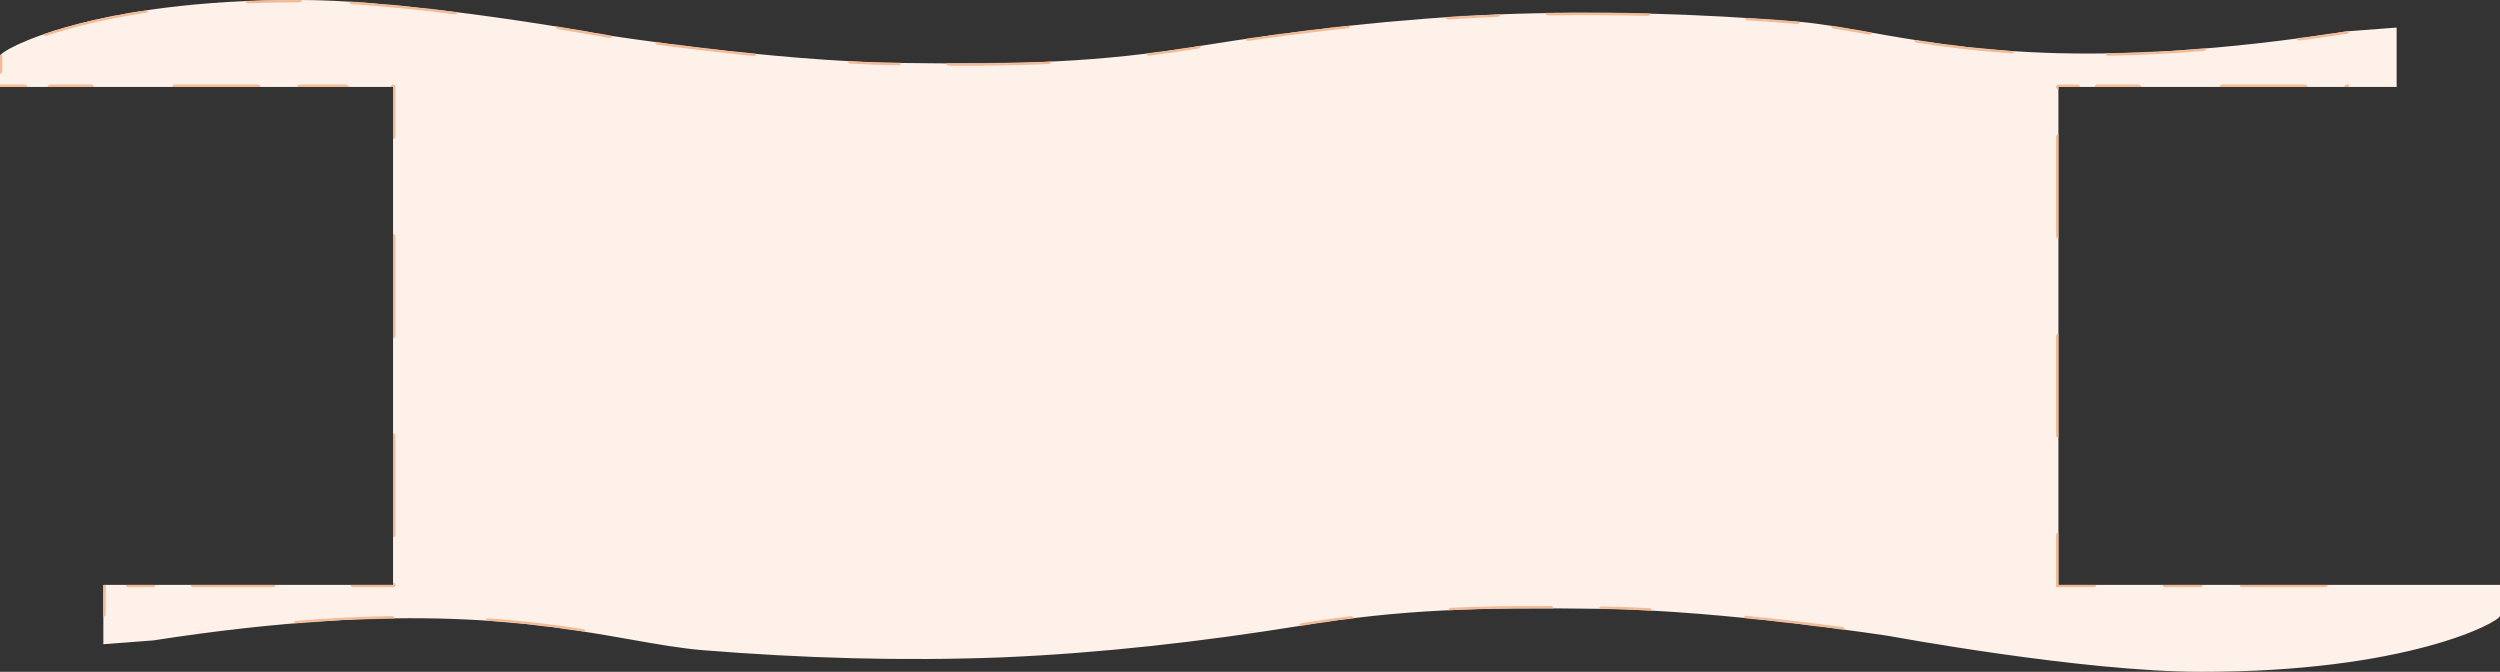 <svg width="3193" height="858" viewBox="0 0 3193 858" fill="none" xmlns="http://www.w3.org/2000/svg">
<rect x="0" y="0" width="3193" height="858" fill="#333333" stroke="none"/>
<mask id="path-1-inside-1_1_1047" fill="white">
<path fill-rule="evenodd" clip-rule="evenodd" d="M382.625 0.003C118.773 -0.538 0 63.623 0 71.474V111H63.771H382.625H502V747H195.771H132V822.803L195.771 817.93C523.861 767.093 688.356 796.128 805.184 816.75C838.917 822.704 868.675 827.957 897.25 830.383C1024.79 840.67 1152.33 844.46 1279.88 839.587C1407.42 834.173 1534.96 819.554 1662.5 798.979C1790.04 778.404 1886.5 775.426 2045.12 777.592C2203.75 779.758 2414.2 812.515 2414.2 812.515C2414.2 812.515 2659.72 857.997 2810.38 857.997C3074.23 858.538 3193 794.377 3193 786.526V747H3129.23H2810.38H2629V111H2678.38H2997.23H3061V35.197L2997.23 40.071C2669.14 90.907 2504.64 61.872 2387.82 41.25C2354.08 35.296 2324.32 30.043 2295.75 27.617C2168.21 17.33 2040.67 13.54 1913.12 18.413C1785.58 23.827 1658.04 38.446 1530.5 59.021C1402.96 79.596 1306.5 82.574 1147.88 80.408C989.245 78.243 778.801 45.485 778.801 45.485C778.801 45.485 533.284 0.003 382.625 0.003Z"/>
</mask>
<path fill-rule="evenodd" clip-rule="evenodd" d="M382.625 0.003C118.773 -0.538 0 63.623 0 71.474V111H63.771H382.625H502V747H195.771H132V822.803L195.771 817.93C523.861 767.093 688.356 796.128 805.184 816.75C838.917 822.704 868.675 827.957 897.25 830.383C1024.79 840.67 1152.33 844.46 1279.88 839.587C1407.42 834.173 1534.96 819.554 1662.5 798.979C1790.04 778.404 1886.5 775.426 2045.12 777.592C2203.75 779.758 2414.2 812.515 2414.2 812.515C2414.2 812.515 2659.72 857.997 2810.38 857.997C3074.23 858.538 3193 794.377 3193 786.526V747H3129.23H2810.38H2629V111H2678.38H2997.23H3061V35.197L2997.23 40.071C2669.14 90.907 2504.64 61.872 2387.82 41.25C2354.08 35.296 2324.32 30.043 2295.75 27.617C2168.21 17.33 2040.67 13.54 1913.12 18.413C1785.58 23.827 1658.04 38.446 1530.5 59.021C1402.96 79.596 1306.5 82.574 1147.88 80.408C989.245 78.243 778.801 45.485 778.801 45.485C778.801 45.485 533.284 0.003 382.625 0.003Z" fill="#FDF1E9"/>
<path d="M1.5 71.474C1.5 70.646 0.828 69.974 0 69.974C-0.828 69.974 -1.5 70.646 -1.5 71.474H1.5ZM382.622 1.503C383.45 1.505 384.123 0.835 384.125 0.006C384.127 -0.822 383.457 -1.495 382.628 -1.497L382.622 1.503ZM0 109.5C-0.828 109.5 -1.5 110.172 -1.5 111C-1.5 111.828 -0.828 112.5 0 112.5V109.5ZM63.771 109.5C62.942 109.5 62.271 110.172 62.271 111C62.271 111.828 62.942 112.5 63.771 112.5V109.5ZM382.625 109.5C381.797 109.5 381.125 110.172 381.125 111C381.125 111.828 381.797 112.5 382.625 112.5V109.5ZM503.5 111C503.5 110.172 502.828 109.5 502 109.5C501.172 109.5 500.5 110.172 500.5 111H503.5ZM502 748.5C502.828 748.5 503.5 747.828 503.5 747C503.5 746.172 502.828 745.5 502 745.5V748.5ZM195.771 748.5C196.599 748.5 197.271 747.828 197.271 747C197.271 746.172 196.599 745.5 195.771 745.5V748.5ZM133.5 747C133.5 746.172 132.828 745.5 132 745.5C131.172 745.5 130.5 746.172 130.5 747H133.5ZM131.886 821.307C131.06 821.37 130.441 822.091 130.504 822.917C130.567 823.743 131.288 824.361 132.114 824.298L131.886 821.307ZM195.541 816.447C194.722 816.574 194.162 817.341 194.288 818.159C194.415 818.978 195.182 819.539 196 819.412L195.541 816.447ZM805.445 815.273C804.629 815.129 803.851 815.673 803.707 816.489C803.563 817.305 804.108 818.083 804.924 818.227L805.445 815.273ZM897.371 828.888C896.545 828.821 895.821 829.436 895.755 830.262C895.688 831.088 896.304 831.811 897.129 831.878L897.371 828.888ZM1279.81 838.089C1278.98 838.124 1278.34 838.823 1278.38 839.651C1278.41 840.479 1279.11 841.121 1279.94 841.086L1279.81 838.089ZM1662.26 797.498C1661.44 797.63 1660.89 798.4 1661.02 799.218C1661.15 800.036 1661.92 800.592 1662.74 800.46L1662.26 797.498ZM2045.15 776.092C2044.32 776.081 2043.64 776.743 2043.63 777.571C2043.61 778.4 2044.28 779.08 2045.1 779.092L2045.15 776.092ZM2414.47 811.04C2413.66 810.889 2412.87 811.427 2412.72 812.242C2412.57 813.056 2413.11 813.839 2413.93 813.99L2414.47 811.04ZM2810.38 856.497C2809.55 856.495 2808.88 857.165 2808.88 857.994C2808.87 858.822 2809.54 859.495 2810.37 859.497L2810.38 856.497ZM3191.5 786.526C3191.5 787.354 3192.17 788.026 3193 788.026C3193.83 788.026 3194.5 787.354 3194.5 786.526H3191.5ZM3193 748.5C3193.83 748.5 3194.5 747.828 3194.5 747C3194.5 746.172 3193.83 745.5 3193 745.5V748.5ZM3129.23 748.5C3130.06 748.5 3130.73 747.828 3130.73 747C3130.73 746.172 3130.06 745.5 3129.23 745.5V748.5ZM2810.38 748.5C2811.2 748.5 2811.88 747.828 2811.88 747C2811.88 746.172 2811.2 745.5 2810.38 745.5V748.5ZM2629 747H2627.5V748.5H2629V747ZM2629 109.5C2628.17 109.5 2627.5 110.172 2627.5 111C2627.5 111.828 2628.17 112.5 2629 112.5V109.5ZM2678.38 109.5C2677.55 109.5 2676.88 110.172 2676.88 111C2676.88 111.828 2677.55 112.5 2678.38 112.5V109.5ZM2997.23 109.5C2996.4 109.5 2995.73 110.172 2995.73 111C2995.73 111.828 2996.4 112.5 2997.23 112.5V109.5ZM3059.5 111C3059.5 111.828 3060.17 112.5 3061 112.5C3061.83 112.5 3062.5 111.828 3062.5 111H3059.5ZM3061.11 36.693C3061.94 36.63 3062.56 35.909 3062.5 35.083C3062.43 34.257 3061.71 33.639 3060.89 33.702L3061.11 36.693ZM2997.46 41.553C2998.28 41.426 2998.84 40.659 2998.71 39.841C2998.58 39.022 2997.82 38.461 2997 38.588L2997.46 41.553ZM2387.55 42.727C2388.37 42.871 2389.15 42.327 2389.29 41.511C2389.44 40.695 2388.89 39.917 2388.08 39.773L2387.55 42.727ZM2295.63 29.112C2296.46 29.179 2297.18 28.564 2297.25 27.738C2297.31 26.912 2296.7 26.189 2295.87 26.122L2295.63 29.112ZM1913.19 19.911C1914.02 19.876 1914.66 19.177 1914.62 18.349C1914.59 17.521 1913.89 16.879 1913.06 16.914L1913.19 19.911ZM1530.74 60.502C1531.56 60.37 1532.11 59.6 1531.98 58.782C1531.85 57.964 1531.08 57.408 1530.26 57.54L1530.74 60.502ZM1147.85 81.908C1148.68 81.919 1149.36 81.257 1149.37 80.429C1149.39 79.6 1148.72 78.92 1147.9 78.908L1147.85 81.908ZM778.528 46.96C779.343 47.111 780.125 46.573 780.276 45.758C780.427 44.944 779.889 44.161 779.075 44.01L778.528 46.96ZM-1.5 91.237C-1.5 92.066 -0.828 92.737 0 92.737C0.828 92.737 1.5 92.066 1.5 91.237H-1.5ZM31.885 112.5C32.714 112.5 33.385 111.828 33.385 111C33.385 110.172 32.714 109.5 31.885 109.5V112.5ZM116.913 112.5C117.742 112.5 118.413 111.828 118.413 111C118.413 110.172 117.742 109.5 116.913 109.5V112.5ZM223.198 109.5C222.369 109.5 221.698 110.172 221.698 111C221.698 111.828 222.369 112.5 223.198 112.5V109.5ZM329.483 112.5C330.311 112.5 330.983 111.828 330.983 111C330.983 110.172 330.311 109.5 329.483 109.5V112.5ZM442.312 112.5C443.141 112.5 443.812 111.828 443.812 111C443.812 110.172 443.141 109.5 442.312 109.5V112.5ZM500.5 174.6C500.5 175.428 501.172 176.1 502 176.1C502.828 176.1 503.5 175.428 503.5 174.6H500.5ZM503.5 301.8C503.5 300.972 502.828 300.3 502 300.3C501.172 300.3 500.5 300.972 500.5 301.8H503.5ZM500.5 429C500.5 429.828 501.172 430.5 502 430.5C502.828 430.5 503.5 429.828 503.5 429H500.5ZM503.5 556.2C503.5 555.372 502.828 554.7 502 554.7C501.172 554.7 500.5 555.372 500.5 556.2H503.5ZM500.5 683.4C500.5 684.228 501.172 684.9 502 684.9C502.828 684.9 503.5 684.228 503.5 683.4H500.5ZM450.962 745.5C450.133 745.5 449.462 746.172 449.462 747C449.462 747.828 450.133 748.5 450.962 748.5V745.5ZM348.885 748.5C349.714 748.5 350.385 747.828 350.385 747C350.385 746.172 349.714 745.5 348.885 745.5V748.5ZM246.809 745.5C245.981 745.5 245.309 746.172 245.309 747C245.309 747.828 245.981 748.5 246.809 748.5V745.5ZM163.885 745.5C163.057 745.5 162.385 746.172 162.385 747C162.385 747.828 163.057 748.5 163.885 748.5V745.5ZM130.5 784.901C130.5 785.73 131.172 786.401 132 786.401C132.828 786.401 133.5 785.73 133.5 784.901H130.5ZM164 821.862C164.826 821.799 165.444 821.078 165.381 820.252C165.318 819.426 164.597 818.807 163.771 818.87L164 821.862ZM256.625 810.662C257.446 810.552 258.023 809.798 257.914 808.977C257.804 808.155 257.05 807.578 256.229 807.688L256.625 810.662ZM378.201 794.446C377.375 794.514 376.761 795.238 376.828 796.063C376.896 796.889 377.62 797.504 378.446 797.436L378.201 794.446ZM500.629 791.3C501.457 791.286 502.118 790.604 502.105 789.776C502.091 788.948 501.409 788.287 500.581 788.3L500.629 791.3ZM623.22 791.287C622.394 791.231 621.678 791.856 621.622 792.683C621.567 793.509 622.191 794.225 623.018 794.28L623.22 791.287ZM744.565 808.022C745.383 808.149 746.15 807.589 746.278 806.77C746.405 805.952 745.845 805.185 745.027 805.057L744.565 808.022ZM850.843 826.047C851.661 826.176 852.429 825.617 852.557 824.798C852.686 823.98 852.127 823.212 851.308 823.084L850.843 826.047ZM960.817 836.465C961.643 836.517 962.356 835.89 962.408 835.063C962.461 834.236 961.833 833.523 961.006 833.471L960.817 836.465ZM1088.47 839.167C1087.64 839.146 1086.95 839.8 1086.93 840.629C1086.91 841.457 1087.56 842.145 1088.39 842.166L1088.47 839.167ZM1216.1 842.812C1216.93 842.799 1217.59 842.117 1217.57 841.289C1217.56 840.46 1216.88 839.799 1216.05 839.813L1216.1 842.812ZM1344.04 837.605C1344.87 837.551 1345.5 836.836 1345.44 836.01C1345.39 835.183 1344.67 834.557 1343.85 834.612L1344.04 837.605ZM1471.62 823.413C1470.79 823.502 1470.2 824.242 1470.29 825.066C1470.38 825.89 1471.12 826.485 1471.94 826.396L1471.62 823.413ZM1599.29 810.189C1600.11 810.07 1600.68 809.309 1600.56 808.489C1600.44 807.669 1599.68 807.101 1598.86 807.22L1599.29 810.189ZM1726.01 791.374C1726.83 791.272 1727.42 790.522 1727.31 789.7C1727.21 788.878 1726.46 788.295 1725.64 788.397L1726.01 791.374ZM1853.2 777.728C1852.37 777.765 1851.73 778.466 1851.76 779.294C1851.8 780.122 1852.5 780.762 1853.33 780.725L1853.2 777.728ZM1981.12 778.516C1981.95 778.519 1982.62 777.849 1982.63 777.021C1982.63 776.193 1981.96 775.519 1981.13 775.516L1981.12 778.516ZM2106.83 781.232C2107.66 781.276 2108.36 780.641 2108.41 779.814C2108.45 778.986 2107.82 778.28 2106.99 778.236L2106.83 781.232ZM2230.33 787.957C2229.51 787.874 2228.77 788.476 2228.69 789.3C2228.61 790.124 2229.21 790.859 2230.03 790.942L2230.33 787.957ZM2352.86 805.335C2353.68 805.444 2354.43 804.867 2354.54 804.045C2354.65 803.224 2354.07 802.47 2353.25 802.361L2352.86 805.335ZM2479.45 825.185C2480.27 825.317 2481.04 824.761 2481.17 823.943C2481.31 823.126 2480.75 822.356 2479.93 822.223L2479.45 825.185ZM2611.64 841.206C2610.82 841.103 2610.07 841.686 2609.97 842.508C2609.86 843.331 2610.45 844.08 2611.27 844.183L2611.64 841.206ZM2743.83 857.163C2744.66 857.215 2745.37 856.587 2745.42 855.76C2745.48 854.934 2744.85 854.221 2744.02 854.169L2743.83 857.163ZM2876.17 858.241C2877 858.207 2877.64 857.508 2877.61 856.681C2877.57 855.853 2876.87 855.21 2876.05 855.244L2876.17 858.241ZM3006.66 843.177C3005.84 843.301 3005.27 844.064 3005.4 844.884C3005.52 845.703 3006.28 846.267 3007.1 846.144L3006.66 843.177ZM3135.16 816.526C3135.94 816.26 3136.36 815.409 3136.1 814.624C3135.83 813.84 3134.98 813.419 3134.19 813.685L3135.16 816.526ZM3194.5 766.763C3194.5 765.934 3193.83 765.263 3193 765.263C3192.17 765.263 3191.5 765.934 3191.5 766.763H3194.5ZM3161.11 745.5C3160.29 745.5 3159.61 746.172 3159.61 747C3159.61 747.828 3160.29 748.5 3161.11 748.5V745.5ZM3076.09 745.5C3075.26 745.5 3074.59 746.172 3074.59 747C3074.59 747.828 3075.26 748.5 3076.09 748.5V745.5ZM2969.8 748.5C2970.63 748.5 2971.3 747.828 2971.3 747C2971.3 746.172 2970.63 745.5 2969.8 745.5V748.5ZM2863.52 745.5C2862.69 745.5 2862.02 746.172 2862.02 747C2862.02 747.828 2862.69 748.5 2863.52 748.5V745.5ZM2765.03 745.5C2764.2 745.5 2763.53 746.172 2763.53 747C2763.53 747.828 2764.2 748.5 2765.03 748.5V745.5ZM2674.34 748.5C2675.17 748.5 2675.84 747.828 2675.84 747C2675.84 746.172 2675.17 745.5 2674.34 745.5V748.5ZM2630.5 683.4C2630.5 682.572 2629.83 681.9 2629 681.9C2628.17 681.9 2627.5 682.572 2627.5 683.4H2630.5ZM2627.5 556.2C2627.5 557.028 2628.17 557.7 2629 557.7C2629.83 557.7 2630.5 557.028 2630.5 556.2H2627.5ZM2630.5 429C2630.5 428.172 2629.83 427.5 2629 427.5C2628.17 427.5 2627.5 428.172 2627.5 429H2630.5ZM2627.5 301.8C2627.5 302.628 2628.17 303.3 2629 303.3C2629.83 303.3 2630.5 302.628 2630.5 301.8H2627.5ZM2630.5 174.6C2630.5 173.772 2629.83 173.1 2629 173.1C2628.17 173.1 2627.5 173.772 2627.5 174.6H2630.5ZM2653.69 112.5C2654.52 112.5 2655.19 111.828 2655.19 111C2655.19 110.172 2654.52 109.5 2653.69 109.5V112.5ZM2731.52 112.5C2732.35 112.5 2733.02 111.828 2733.02 111C2733.02 110.172 2732.35 109.5 2731.52 109.5V112.5ZM2837.8 109.5C2836.97 109.5 2836.3 110.172 2836.3 111C2836.3 111.828 2836.97 112.5 2837.8 112.5V109.5ZM2944.09 112.5C2944.92 112.5 2945.59 111.828 2945.59 111C2945.59 110.172 2944.92 109.5 2944.09 109.5V112.5ZM3029.11 112.5C3029.94 112.5 3030.61 111.828 3030.61 111C3030.61 110.172 3029.94 109.5 3029.11 109.5V112.5ZM3062.5 73.099C3062.5 72.27 3061.83 71.599 3061 71.599C3060.17 71.599 3059.5 72.27 3059.5 73.099H3062.5ZM3029 36.138C3028.17 36.201 3027.56 36.922 3027.62 37.748C3027.68 38.574 3028.4 39.193 3029.23 39.13L3029 36.138ZM2936.37 47.338C2935.55 47.448 2934.98 48.202 2935.09 49.023C2935.2 49.845 2935.95 50.422 2936.77 50.312L2936.37 47.338ZM2814.8 63.554C2815.62 63.486 2816.24 62.762 2816.17 61.937C2816.1 61.111 2815.38 60.496 2814.55 60.564L2814.8 63.554ZM2692.37 66.7C2691.54 66.714 2690.88 67.396 2690.9 68.224C2690.91 69.052 2691.59 69.713 2692.42 69.7L2692.37 66.7ZM2569.78 66.713C2570.61 66.769 2571.32 66.144 2571.38 65.317C2571.43 64.491 2570.81 63.775 2569.98 63.72L2569.78 66.713ZM2448.44 49.978C2447.62 49.851 2446.85 50.411 2446.72 51.23C2446.59 52.048 2447.15 52.815 2447.97 52.943L2448.44 49.978ZM2342.16 31.953C2341.34 31.824 2340.57 32.383 2340.44 33.202C2340.31 34.02 2340.87 34.788 2341.69 34.916L2342.16 31.953ZM2232.18 21.535C2231.36 21.483 2230.64 22.11 2230.59 22.937C2230.54 23.764 2231.17 24.477 2231.99 24.529L2232.18 21.535ZM2104.53 18.833C2105.36 18.854 2106.05 18.2 2106.07 17.371C2106.09 16.543 2105.44 15.855 2104.61 15.834L2104.53 18.833ZM1976.9 15.188C1976.07 15.201 1975.41 15.883 1975.43 16.712C1975.44 17.54 1976.12 18.201 1976.95 18.187L1976.9 15.188ZM1848.96 20.395C1848.13 20.449 1847.5 21.163 1847.56 21.99C1847.61 22.817 1848.33 23.443 1849.15 23.388L1848.96 20.395ZM1721.38 34.587C1722.21 34.498 1722.8 33.758 1722.71 32.934C1722.62 32.11 1721.88 31.515 1721.06 31.604L1721.38 34.587ZM1593.71 47.811C1592.89 47.93 1592.32 48.691 1592.44 49.511C1592.56 50.331 1593.32 50.899 1594.14 50.78L1593.71 47.811ZM1466.99 66.626C1466.17 66.728 1465.58 67.478 1465.69 68.3C1465.79 69.122 1466.54 69.705 1467.36 69.603L1466.99 66.626ZM1339.8 80.272C1340.63 80.235 1341.27 79.534 1341.24 78.706C1341.2 77.879 1340.5 77.238 1339.67 77.275L1339.8 80.272ZM1211.88 79.484C1211.05 79.481 1210.38 80.151 1210.37 80.979C1210.37 81.807 1211.04 82.481 1211.87 82.484L1211.88 79.484ZM1086.17 76.768C1085.34 76.724 1084.64 77.359 1084.59 78.186C1084.55 79.014 1085.18 79.72 1086.01 79.763L1086.17 76.768ZM962.666 70.043C963.49 70.126 964.225 69.525 964.308 68.7C964.391 67.876 963.79 67.141 962.965 67.058L962.666 70.043ZM840.144 52.665C839.322 52.556 838.568 53.133 838.459 53.955C838.35 54.776 838.927 55.53 839.748 55.639L840.144 52.665ZM713.547 32.815C712.729 32.683 711.959 33.239 711.827 34.056C711.695 34.874 712.251 35.644 713.069 35.776L713.547 32.815ZM581.36 16.794C582.182 16.897 582.932 16.314 583.035 15.492C583.138 14.669 582.555 13.92 581.733 13.817L581.36 16.794ZM449.167 0.837C448.341 0.785 447.628 1.413 447.576 2.24C447.523 3.066 448.151 3.779 448.978 3.831L449.167 0.837ZM316.83 -0.241C316.003 -0.207 315.359 0.491 315.393 1.319C315.427 2.147 316.126 2.79 316.954 2.756L316.83 -0.241ZM186.344 14.823C187.164 14.7 187.728 13.935 187.605 13.116C187.482 12.297 186.718 11.733 185.898 11.856L186.344 14.823ZM57.843 41.474C57.059 41.739 56.638 42.591 56.904 43.376C57.17 44.16 58.022 44.581 58.806 44.315L57.843 41.474ZM-1.5 71.474V91.237H1.5V71.474H-1.5ZM0 112.5H31.885V109.5H0V112.5ZM63.771 112.5H116.913V109.5H63.771V112.5ZM223.198 112.5H329.483V109.5H223.198V112.5ZM382.625 112.5H442.312V109.5H382.625V112.5ZM500.5 111V174.6H503.5V111H500.5ZM500.5 301.8V429H503.5V301.8H500.5ZM500.5 556.2V683.4H503.5V556.2H500.5ZM502 745.5H450.962V748.5H502V745.5ZM348.885 745.5H246.809V748.5H348.885V745.5ZM195.771 745.5H163.885V748.5H195.771V745.5ZM130.5 747V784.901H133.5V747H130.5ZM132.114 824.298L164 821.862L163.771 818.87L131.886 821.307L132.114 824.298ZM196 819.412C216.861 816.18 237.059 813.27 256.625 810.662L256.229 807.688C236.641 810.3 216.422 813.212 195.541 816.447L196 819.412ZM378.446 797.436C422.912 793.799 463.458 791.892 500.629 791.3L500.581 788.3C463.342 788.893 422.73 790.804 378.201 794.446L378.446 797.436ZM623.018 794.28C669.439 797.416 709.262 802.522 744.565 808.022L745.027 805.057C709.66 799.547 669.747 794.43 623.22 791.287L623.018 794.28ZM804.924 818.227C821.022 821.069 836.232 823.753 850.843 826.047L851.308 823.084C836.731 820.795 821.549 818.115 805.445 815.273L804.924 818.227ZM897.129 831.878C918.358 833.59 939.587 835.123 960.817 836.465L961.006 833.471C939.794 832.13 918.583 830.599 897.371 828.888L897.129 831.878ZM1088.39 842.166C1130.96 843.252 1173.53 843.495 1216.1 842.812L1216.05 839.813C1173.52 840.494 1131 840.252 1088.47 839.167L1088.39 842.166ZM1279.94 841.086C1301.31 840.179 1322.68 839.014 1344.04 837.605L1343.85 834.612C1322.5 836.019 1301.16 837.183 1279.81 838.089L1279.94 841.086ZM1471.94 826.396C1514.39 821.792 1556.84 816.35 1599.29 810.189L1598.86 807.22C1556.44 813.377 1514.03 818.814 1471.62 823.413L1471.94 826.396ZM1662.74 800.46C1684.59 796.935 1705.52 793.928 1726.01 791.374L1725.64 788.397C1705.11 790.955 1684.14 793.968 1662.26 797.498L1662.74 800.46ZM1853.33 780.725C1892.85 778.958 1934.36 778.367 1981.12 778.516L1981.13 775.516C1934.34 775.367 1892.78 775.958 1853.2 777.728L1853.33 780.725ZM2045.1 779.092C2065.03 779.364 2085.78 780.119 2106.83 781.232L2106.99 778.236C2085.91 777.122 2065.12 776.365 2045.15 776.092L2045.1 779.092ZM2230.03 790.942C2277.07 795.667 2320.2 800.993 2352.86 805.335L2353.25 802.361C2320.57 798.016 2277.41 792.686 2230.33 787.957L2230.03 790.942ZM2414.2 812.515C2413.93 813.99 2413.93 813.99 2413.93 813.99C2413.93 813.99 2413.93 813.99 2413.93 813.99C2413.93 813.99 2413.93 813.991 2413.93 813.991C2413.93 813.991 2413.94 813.992 2413.94 813.994C2413.96 813.996 2413.98 813.999 2414 814.004C2414.05 814.013 2414.13 814.027 2414.23 814.045C2414.42 814.082 2414.72 814.136 2415.11 814.207C2415.89 814.35 2417.05 814.561 2418.57 814.835C2421.6 815.381 2426.05 816.177 2431.75 817.174C2443.15 819.168 2459.53 821.967 2479.45 825.185L2479.93 822.223C2460.02 819.007 2443.66 816.211 2432.27 814.219C2426.57 813.223 2422.12 812.428 2419.1 811.882C2417.58 811.609 2416.43 811.399 2415.65 811.256C2415.26 811.185 2414.97 811.131 2414.77 811.095C2414.67 811.077 2414.6 811.063 2414.55 811.054C2414.52 811.049 2414.5 811.046 2414.49 811.044C2414.48 811.042 2414.48 811.042 2414.48 811.041C2414.47 811.041 2414.47 811.041 2414.47 811.04C2414.47 811.04 2414.47 811.04 2414.47 811.04C2414.47 811.04 2414.47 811.04 2414.2 812.515ZM2611.27 844.183C2654.87 849.635 2700.88 854.448 2743.83 857.163L2744.02 854.169C2701.15 851.459 2655.21 846.653 2611.64 841.206L2611.27 844.183ZM2810.37 859.497C2833.4 859.544 2855.33 859.099 2876.17 858.241L2876.05 855.244C2855.25 856.099 2833.37 856.544 2810.38 856.497L2810.37 859.497ZM3007.1 846.144C3062.38 837.836 3104.81 826.81 3135.16 816.526L3134.19 813.685C3104.03 823.906 3061.77 834.893 3006.66 843.177L3007.1 846.144ZM3194.5 786.526V766.763H3191.5V786.526H3194.5ZM3193 745.5H3161.11V748.5H3193V745.5ZM3129.23 745.5H3076.09V748.5H3129.23V745.5ZM2969.8 745.5H2863.52V748.5H2969.8V745.5ZM2810.38 745.5H2765.03V748.5H2810.38V745.5ZM2674.34 745.5H2629V748.5H2674.34V745.5ZM2630.5 747V683.4H2627.5V747H2630.5ZM2630.5 556.2V429H2627.5V556.2H2630.5ZM2630.5 301.8V174.6H2627.5V301.8H2630.5ZM2629 112.5H2653.69V109.5H2629V112.5ZM2678.38 112.5H2731.52V109.5H2678.38V112.5ZM2837.8 112.5H2944.09V109.5H2837.8V112.5ZM2997.23 112.5H3029.11V109.5H2997.23V112.5ZM3062.5 111V73.099H3059.5V111H3062.5ZM3060.89 33.702L3029 36.138L3029.23 39.13L3061.11 36.693L3060.89 33.702ZM2997 38.588C2976.14 41.82 2955.94 44.73 2936.37 47.338L2936.77 50.312C2956.36 47.7 2976.58 44.788 2997.46 41.553L2997 38.588ZM2814.55 60.564C2770.09 64.201 2729.54 66.108 2692.37 66.7L2692.42 69.7C2729.66 69.107 2770.27 67.196 2814.8 63.554L2814.55 60.564ZM2569.98 63.72C2523.56 60.584 2483.74 55.478 2448.44 49.978L2447.97 52.943C2483.34 58.453 2523.25 63.57 2569.78 66.713L2569.98 63.72ZM2388.08 39.773C2371.98 36.931 2356.77 34.247 2342.16 31.953L2341.69 34.916C2356.27 37.205 2371.45 39.885 2387.55 42.727L2388.08 39.773ZM2295.87 26.122C2274.64 24.41 2253.41 22.877 2232.18 21.535L2231.99 24.529C2253.21 25.87 2274.42 27.401 2295.63 29.112L2295.87 26.122ZM2104.61 15.834C2062.04 14.748 2019.47 14.505 1976.9 15.188L1976.95 18.187C2019.48 17.506 2062 17.748 2104.53 18.833L2104.61 15.834ZM1913.06 16.914C1891.69 17.821 1870.32 18.986 1848.96 20.395L1849.15 23.388C1870.5 21.982 1891.84 20.817 1913.19 19.911L1913.06 16.914ZM1721.06 31.604C1678.61 36.208 1636.16 41.65 1593.71 47.811L1594.14 50.78C1636.56 44.623 1678.97 39.186 1721.38 34.587L1721.06 31.604ZM1530.26 57.54C1508.41 61.065 1487.48 64.072 1466.99 66.626L1467.36 69.603C1487.89 67.045 1508.86 64.032 1530.74 60.502L1530.26 57.54ZM1339.67 77.275C1300.15 79.042 1258.64 79.633 1211.88 79.484L1211.87 82.484C1258.66 82.633 1300.22 82.042 1339.8 80.272L1339.67 77.275ZM1147.9 78.908C1127.97 78.636 1107.22 77.881 1086.17 76.768L1086.01 79.763C1107.09 80.878 1127.88 81.635 1147.85 81.908L1147.9 78.908ZM962.965 67.058C915.926 62.333 872.798 57.007 840.144 52.665L839.748 55.639C872.426 59.984 915.587 65.314 962.666 70.043L962.965 67.058ZM778.801 45.485C779.075 44.01 779.074 44.01 779.074 44.01C779.074 44.01 779.074 44.01 779.073 44.01C779.072 44.01 779.071 44.009 779.07 44.009C779.066 44.008 779.062 44.008 779.055 44.007C779.043 44.004 779.024 44.001 778.999 43.996C778.949 43.987 778.874 43.973 778.775 43.955C778.577 43.918 778.281 43.864 777.891 43.792C777.11 43.65 775.95 43.439 774.435 43.165C771.404 42.619 766.949 41.823 761.248 40.826C749.848 38.832 733.468 36.033 713.547 32.815L713.069 35.776C732.975 38.993 749.342 41.789 760.731 43.781C766.426 44.777 770.876 45.572 773.902 46.118C775.415 46.391 776.572 46.601 777.351 46.744C777.74 46.815 778.035 46.869 778.232 46.905C778.33 46.923 778.405 46.937 778.454 46.946C778.479 46.951 778.497 46.954 778.51 46.956C778.516 46.958 778.521 46.958 778.524 46.959C778.525 46.959 778.526 46.959 778.527 46.96C778.527 46.96 778.528 46.96 778.528 46.96C778.528 46.96 778.528 46.96 778.801 45.485ZM581.733 13.817C538.128 8.365 492.121 3.552 449.167 0.837L448.978 3.831C491.851 6.541 537.793 11.347 581.36 16.794L581.733 13.817ZM382.628 -1.497C359.598 -1.544 337.672 -1.099 316.83 -0.241L316.954 2.756C337.751 1.901 359.635 1.456 382.622 1.503L382.628 -1.497ZM185.898 11.856C130.623 20.164 88.188 31.19 57.843 41.474L58.806 44.315C88.968 34.093 131.229 23.107 186.344 14.823L185.898 11.856ZM3 71.474C3 69.817 1.657 68.474 0 68.474C-1.657 68.474 -3 69.817 -3 71.474H3ZM382.619 3.003C384.276 3.007 385.622 1.666 385.625 0.01C385.628 -1.647 384.288 -2.993 382.631 -2.997L382.619 3.003ZM0 108C-1.657 108 -3 109.343 -3 111C-3 112.657 -1.657 114 0 114V108ZM63.771 108C62.114 108 60.771 109.343 60.771 111C60.771 112.657 62.114 114 63.771 114V108ZM382.625 108C380.968 108 379.625 109.343 379.625 111C379.625 112.657 380.968 114 382.625 114V108ZM505 111C505 109.343 503.657 108 502 108C500.343 108 499 109.343 499 111H505ZM502 750C503.657 750 505 748.657 505 747C505 745.343 503.657 744 502 744V750ZM195.771 750C197.428 750 198.771 748.657 198.771 747C198.771 745.343 197.428 744 195.771 744V750ZM135 747C135 745.343 133.657 744 132 744C130.343 744 129 745.343 129 747H135ZM131.771 819.811C130.119 819.937 128.882 821.379 129.009 823.031C129.135 824.683 130.577 825.92 132.229 825.794L131.771 819.811ZM195.311 814.965C193.674 815.219 192.552 816.752 192.806 818.389C193.06 820.026 194.593 821.148 196.23 820.894L195.311 814.965ZM805.706 813.795C804.074 813.508 802.518 814.597 802.23 816.228C801.942 817.86 803.031 819.416 804.663 819.704L805.706 813.795ZM897.491 827.393C895.84 827.259 894.393 828.49 894.26 830.142C894.127 831.793 895.357 833.24 897.009 833.373L897.491 827.393ZM1279.75 836.59C1278.09 836.66 1276.81 838.059 1276.88 839.715C1276.95 841.37 1278.35 842.655 1280 842.585L1279.75 836.59ZM1662.02 796.017C1660.39 796.281 1659.27 797.821 1659.54 799.457C1659.8 801.092 1661.34 802.204 1662.98 801.941L1662.02 796.017ZM2045.17 774.592C2043.51 774.569 2042.15 775.894 2042.13 777.551C2042.1 779.207 2043.43 780.569 2045.08 780.591L2045.17 774.592ZM2414.75 809.565C2413.12 809.263 2411.55 810.339 2411.25 811.969C2410.95 813.598 2412.02 815.163 2413.65 815.465L2414.75 809.565ZM2810.38 854.997C2808.72 854.993 2807.38 856.334 2807.38 857.99C2807.37 859.647 2808.71 860.993 2810.37 860.997L2810.38 854.997ZM3190 786.526C3190 788.182 3191.34 789.526 3193 789.526C3194.66 789.526 3196 788.182 3196 786.526H3190ZM3193 750C3194.66 750 3196 748.657 3196 747C3196 745.343 3194.66 744 3193 744V750ZM3129.23 750C3130.89 750 3132.23 748.657 3132.23 747C3132.23 745.343 3130.89 744 3129.23 744V750ZM2810.38 750C2812.03 750 2813.38 748.657 2813.38 747C2813.38 745.343 2812.03 744 2810.38 744V750ZM2629 747H2626V750H2629V747ZM2629 108C2627.34 108 2626 109.343 2626 111C2626 112.657 2627.34 114 2629 114V108ZM2678.38 108C2676.72 108 2675.38 109.343 2675.38 111C2675.38 112.657 2676.72 114 2678.38 114V108ZM2997.23 108C2995.57 108 2994.23 109.343 2994.23 111C2994.23 112.657 2995.57 114 2997.23 114V108ZM3058 111C3058 112.657 3059.34 114 3061 114C3062.66 114 3064 112.657 3064 111H3058ZM3061.23 38.189C3062.88 38.062 3064.12 36.621 3063.99 34.969C3063.86 33.317 3062.42 32.08 3060.77 32.206L3061.23 38.189ZM2997.69 43.035C2999.33 42.781 3000.45 41.248 3000.19 39.611C2999.94 37.974 2998.41 36.852 2996.77 37.106L2997.69 43.035ZM2387.29 44.205C2388.93 44.492 2390.48 43.403 2390.77 41.772C2391.06 40.14 2389.97 38.584 2388.34 38.296L2387.29 44.205ZM2295.51 30.608C2297.16 30.741 2298.61 29.51 2298.74 27.858C2298.87 26.207 2297.64 24.76 2295.99 24.627L2295.51 30.608ZM1913.25 21.41C1914.91 21.34 1916.19 19.941 1916.12 18.285C1916.05 16.63 1914.65 15.345 1913 15.415L1913.25 21.41ZM1530.98 61.983C1532.61 61.719 1533.73 60.179 1533.46 58.543C1533.2 56.908 1531.66 55.795 1530.02 56.059L1530.98 61.983ZM1147.83 83.408C1149.49 83.431 1150.85 82.106 1150.87 80.449C1150.9 78.793 1149.57 77.431 1147.92 77.409L1147.83 83.408ZM778.255 48.435C779.884 48.736 781.449 47.66 781.751 46.031C782.053 44.402 780.977 42.837 779.348 42.535L778.255 48.435ZM-3 91.237C-3 92.894 -1.657 94.237 0 94.237C1.657 94.237 3 92.894 3 91.237H-3ZM31.885 114C33.542 114 34.885 112.657 34.885 111C34.885 109.343 33.542 108 31.885 108V114ZM116.913 114C118.57 114 119.913 112.657 119.913 111C119.913 109.343 118.57 108 116.913 108V114ZM223.198 108C221.541 108 220.198 109.343 220.198 111C220.198 112.657 221.541 114 223.198 114V108ZM329.483 114C331.139 114 332.483 112.657 332.483 111C332.483 109.343 331.139 108 329.483 108V114ZM442.312 114C443.969 114 445.312 112.657 445.312 111C445.312 109.343 443.969 108 442.312 108V114ZM499 174.6C499 176.257 500.343 177.6 502 177.6C503.657 177.6 505 176.257 505 174.6H499ZM505 301.8C505 300.143 503.657 298.8 502 298.8C500.343 298.8 499 300.143 499 301.8H505ZM499 429C499 430.657 500.343 432 502 432C503.657 432 505 430.657 505 429H499ZM505 556.2C505 554.543 503.657 553.2 502 553.2C500.343 553.2 499 554.543 499 556.2H505ZM499 683.4C499 685.057 500.343 686.4 502 686.4C503.657 686.4 505 685.057 505 683.4H499ZM450.962 744C449.305 744 447.962 745.343 447.962 747C447.962 748.657 449.305 750 450.962 750V744ZM348.885 750C350.542 750 351.885 748.657 351.885 747C351.885 745.343 350.542 744 348.885 744V750ZM246.809 744C245.152 744 243.809 745.343 243.809 747C243.809 748.657 245.152 750 246.809 750V744ZM163.885 744C162.229 744 160.885 745.343 160.885 747C160.885 748.657 162.229 750 163.885 750V744ZM129 784.901C129 786.558 130.343 787.901 132 787.901C133.657 787.901 135 786.558 135 784.901H129ZM164.114 823.357C165.766 823.231 167.003 821.789 166.877 820.137C166.75 818.485 165.309 817.249 163.657 817.375L164.114 823.357ZM256.823 812.148C258.466 811.93 259.62 810.421 259.401 808.778C259.182 807.136 257.673 805.982 256.03 806.201L256.823 812.148ZM378.079 792.951C376.427 793.086 375.198 794.534 375.333 796.186C375.468 797.837 376.917 799.066 378.568 798.931L378.079 792.951ZM500.652 792.799C502.309 792.773 503.631 791.409 503.604 789.752C503.578 788.095 502.214 786.774 500.557 786.8L500.652 792.799ZM623.321 789.791C621.668 789.679 620.237 790.929 620.126 792.582C620.014 794.235 621.264 795.665 622.917 795.777L623.321 789.791ZM744.334 809.504C745.971 809.759 747.505 808.638 747.76 807.001C748.015 805.364 746.895 803.83 745.258 803.575L744.334 809.504ZM850.61 827.529C852.247 827.786 853.782 826.668 854.039 825.031C854.296 823.394 853.178 821.859 851.541 821.602L850.61 827.529ZM960.722 837.962C962.376 838.067 963.801 836.811 963.905 835.157C964.01 833.504 962.754 832.079 961.101 831.974L960.722 837.962ZM1088.51 837.668C1086.85 837.626 1085.47 838.934 1085.43 840.59C1085.39 842.247 1086.7 843.624 1088.35 843.666L1088.51 837.668ZM1216.12 844.312C1217.78 844.286 1219.1 842.921 1219.07 841.264C1219.05 839.608 1217.68 838.286 1216.02 838.313L1216.12 844.312ZM1344.14 839.102C1345.8 838.993 1347.05 837.564 1346.94 835.911C1346.83 834.258 1345.4 833.006 1343.75 833.115L1344.14 839.102ZM1471.45 821.922C1469.81 822.101 1468.62 823.581 1468.8 825.228C1468.97 826.875 1470.45 828.066 1472.1 827.887L1471.45 821.922ZM1599.51 811.674C1601.15 811.436 1602.28 809.914 1602.04 808.274C1601.81 806.634 1600.28 805.498 1598.64 805.736L1599.51 811.674ZM1726.2 792.863C1727.84 792.658 1729.01 791.159 1728.8 789.515C1728.6 787.871 1727.1 786.704 1725.45 786.909L1726.2 792.863ZM1853.13 776.23C1851.47 776.304 1850.19 777.706 1850.27 779.361C1850.34 781.016 1851.74 782.298 1853.4 782.224L1853.13 776.23ZM1981.12 780.016C1982.77 780.021 1984.12 778.683 1984.13 777.026C1984.13 775.369 1982.79 774.021 1981.14 774.016L1981.12 780.016ZM2106.75 782.73C2108.41 782.818 2109.82 781.547 2109.91 779.893C2109.99 778.238 2108.72 776.826 2107.07 776.739L2106.75 782.73ZM2230.48 786.465C2228.84 786.299 2227.36 787.501 2227.2 789.15C2227.03 790.798 2228.24 792.269 2229.88 792.435L2230.48 786.465ZM2352.66 806.822C2354.3 807.04 2355.81 805.885 2356.03 804.243C2356.25 802.601 2355.09 801.092 2353.45 800.874L2352.66 806.822ZM2479.21 826.666C2480.85 826.93 2482.39 825.818 2482.65 824.183C2482.92 822.547 2481.81 821.007 2480.17 820.743L2479.21 826.666ZM2611.83 839.718C2610.18 839.512 2608.68 840.678 2608.48 842.322C2608.27 843.966 2609.44 845.466 2611.08 845.671L2611.83 839.718ZM2743.74 858.66C2745.39 858.764 2746.82 857.508 2746.92 855.855C2747.03 854.201 2745.77 852.776 2744.12 852.672L2743.74 858.66ZM2876.23 859.74C2877.89 859.672 2879.17 858.275 2879.11 856.619C2879.04 854.964 2877.64 853.677 2875.98 853.745L2876.23 859.74ZM3006.43 841.694C3004.79 841.94 3003.67 843.468 3003.91 845.107C3004.16 846.745 3005.69 847.874 3007.32 847.627L3006.43 841.694ZM3135.64 817.947C3137.21 817.415 3138.05 815.712 3137.52 814.143C3136.98 812.574 3135.28 811.733 3133.71 812.264L3135.64 817.947ZM3196 766.763C3196 765.106 3194.66 763.763 3193 763.763C3191.34 763.763 3190 765.106 3190 766.763H3196ZM3161.11 744C3159.46 744 3158.11 745.343 3158.11 747C3158.11 748.657 3159.46 750 3161.11 750V744ZM3076.09 744C3074.43 744 3073.09 745.343 3073.09 747C3073.09 748.657 3074.43 750 3076.09 750V744ZM2969.8 750C2971.46 750 2972.8 748.657 2972.8 747C2972.8 745.343 2971.46 744 2969.8 744V750ZM2863.52 744C2861.86 744 2860.52 745.343 2860.52 747C2860.52 748.657 2861.86 750 2863.52 750V744ZM2765.03 744C2763.37 744 2762.03 745.343 2762.03 747C2762.03 748.657 2763.37 750 2765.03 750V744ZM2674.34 750C2676 750 2677.34 748.657 2677.34 747C2677.34 745.343 2676 744 2674.34 744V750ZM2632 683.4C2632 681.743 2630.66 680.4 2629 680.4C2627.34 680.4 2626 681.743 2626 683.4H2632ZM2626 556.2C2626 557.857 2627.34 559.2 2629 559.2C2630.66 559.2 2632 557.857 2632 556.2H2626ZM2632 429C2632 427.343 2630.66 426 2629 426C2627.34 426 2626 427.343 2626 429H2632ZM2626 301.8C2626 303.457 2627.34 304.8 2629 304.8C2630.66 304.8 2632 303.457 2632 301.8H2626ZM2632 174.6C2632 172.943 2630.66 171.6 2629 171.6C2627.34 171.6 2626 172.943 2626 174.6H2632ZM2653.69 114C2655.34 114 2656.69 112.657 2656.69 111C2656.69 109.343 2655.34 108 2653.69 108V114ZM2731.52 114C2733.17 114 2734.52 112.657 2734.52 111C2734.52 109.343 2733.17 108 2731.52 108V114ZM2837.8 108C2836.15 108 2834.8 109.343 2834.8 111C2834.8 112.657 2836.15 114 2837.8 114V108ZM2944.09 114C2945.74 114 2947.09 112.657 2947.09 111C2947.09 109.343 2945.74 108 2944.09 108V114ZM3029.11 114C3030.77 114 3032.11 112.657 3032.11 111C3032.11 109.343 3030.77 108 3029.11 108V114ZM3064 73.099C3064 71.442 3062.66 70.099 3061 70.099C3059.34 70.099 3058 71.442 3058 73.099H3064ZM3028.89 34.643C3027.23 34.769 3026 36.211 3026.12 37.862C3026.25 39.515 3027.69 40.752 3029.34 40.625L3028.89 34.643ZM2936.18 45.852C2934.53 46.071 2933.38 47.579 2933.6 49.222C2933.82 50.864 2935.33 52.018 2936.97 51.799L2936.18 45.852ZM2814.92 65.049C2816.57 64.914 2817.8 63.466 2817.67 61.814C2817.53 60.163 2816.08 58.934 2814.43 59.069L2814.92 65.049ZM2692.35 65.201C2690.69 65.227 2689.37 66.591 2689.4 68.248C2689.42 69.905 2690.79 71.226 2692.44 71.2L2692.35 65.201ZM2569.68 68.209C2571.33 68.321 2572.76 67.071 2572.87 65.418C2572.99 63.765 2571.74 62.335 2570.08 62.223L2569.68 68.209ZM2448.67 48.496C2447.03 48.241 2445.49 49.361 2445.24 50.999C2444.98 52.636 2446.11 54.17 2447.74 54.425L2448.67 48.496ZM2342.39 30.471C2340.75 30.214 2339.22 31.332 2338.96 32.969C2338.7 34.606 2339.82 36.141 2341.46 36.398L2342.39 30.471ZM2232.28 20.038C2230.62 19.933 2229.2 21.189 2229.09 22.843C2228.99 24.496 2230.25 25.921 2231.9 26.026L2232.28 20.038ZM2104.49 20.332C2106.15 20.374 2107.53 19.066 2107.57 17.41C2107.61 15.753 2106.3 14.376 2104.65 14.334L2104.49 20.332ZM1976.88 13.688C1975.22 13.714 1973.9 15.079 1973.93 16.736C1973.95 18.392 1975.32 19.714 1976.98 19.687L1976.88 13.688ZM1848.86 18.898C1847.2 19.007 1845.95 20.436 1846.06 22.089C1846.17 23.742 1847.6 24.994 1849.25 24.885L1848.86 18.898ZM1721.55 36.078C1723.19 35.9 1724.38 34.419 1724.2 32.772C1724.03 31.125 1722.55 29.934 1720.9 30.113L1721.55 36.078ZM1593.49 46.326C1591.85 46.564 1590.72 48.086 1590.96 49.726C1591.19 51.366 1592.72 52.502 1594.36 52.264L1593.49 46.326ZM1466.8 65.137C1465.16 65.342 1463.99 66.841 1464.2 68.485C1464.4 70.129 1465.9 71.296 1467.55 71.091L1466.8 65.137ZM1339.87 81.77C1341.53 81.696 1342.81 80.294 1342.73 78.639C1342.66 76.984 1341.26 75.702 1339.6 75.776L1339.87 81.77ZM1211.88 77.984C1210.23 77.978 1208.88 79.317 1208.87 80.974C1208.87 82.631 1210.21 83.978 1211.86 83.984L1211.88 77.984ZM1086.25 75.27C1084.59 75.182 1083.18 76.453 1083.09 78.107C1083.01 79.762 1084.28 81.174 1085.93 81.261L1086.25 75.27ZM962.516 71.535C964.164 71.701 965.635 70.499 965.801 68.85C965.966 67.202 964.764 65.731 963.115 65.565L962.516 71.535ZM840.341 51.178C838.699 50.96 837.19 52.114 836.972 53.757C836.754 55.399 837.908 56.908 839.55 57.126L840.341 51.178ZM713.786 31.334C712.151 31.07 710.61 32.182 710.346 33.817C710.082 35.453 711.194 36.993 712.829 37.257L713.786 31.334ZM581.174 18.282C582.818 18.488 584.318 17.322 584.523 15.678C584.729 14.034 583.563 12.534 581.919 12.329L581.174 18.282ZM449.262 -0.66C447.608 -0.764 446.183 0.491 446.079 2.145C445.974 3.799 447.23 5.224 448.883 5.328L449.262 -0.66ZM316.769 -1.74C315.113 -1.672 313.826 -0.275 313.894 1.381C313.963 3.036 315.36 4.323 317.015 4.255L316.769 -1.74ZM186.567 16.306C188.206 16.06 189.334 14.532 189.088 12.893C188.842 11.255 187.314 10.126 185.675 10.373L186.567 16.306ZM57.362 40.053C55.793 40.585 54.952 42.288 55.483 43.857C56.015 45.426 57.718 46.267 59.288 45.736L57.362 40.053ZM-3 71.474V91.237H3V71.474H-3ZM0 114H31.885V108H0V114ZM63.771 114H116.913V108H63.771V114ZM223.198 114H329.483V108H223.198V114ZM382.625 114H442.312V108H382.625V114ZM499 111V174.6H505V111H499ZM499 301.8V429H505V301.8H499ZM499 556.2V683.4H505V556.2H499ZM502 744H450.962V750H502V744ZM348.885 744H246.809V750H348.885V744ZM195.771 744H163.885V750H195.771V744ZM129 747V784.901H135V747H129ZM132.229 825.794L164.114 823.357L163.657 817.375L131.771 819.811L132.229 825.794ZM196.23 820.894C217.08 817.663 237.268 814.756 256.823 812.148L256.03 806.201C236.432 808.814 216.203 811.728 195.311 814.965L196.23 820.894ZM378.568 798.931C423.003 795.297 463.516 793.391 500.652 792.799L500.557 786.8C463.284 787.394 422.64 789.306 378.079 792.951L378.568 798.931ZM622.917 795.777C669.284 798.909 709.063 804.009 744.334 809.504L745.258 803.575C709.859 798.06 669.902 792.937 623.321 789.791L622.917 795.777ZM804.663 819.704C820.758 822.545 835.983 825.233 850.61 827.529L851.541 821.602C836.98 819.316 821.813 816.639 805.706 813.795L804.663 819.704ZM897.009 833.373C918.246 835.086 939.484 836.619 960.722 837.962L961.101 831.974C939.898 830.633 918.695 829.103 897.491 827.393L897.009 833.373ZM1088.35 843.666C1130.94 844.752 1173.53 844.995 1216.12 844.312L1216.02 838.313C1173.52 838.994 1131.01 838.752 1088.51 837.668L1088.35 843.666ZM1280 842.585C1301.38 841.677 1322.76 840.511 1344.14 839.102L1343.75 833.115C1322.41 834.521 1301.08 835.684 1279.75 836.59L1280 842.585ZM1472.1 827.887C1514.57 823.281 1557.04 817.837 1599.51 811.674L1598.64 805.736C1556.24 811.89 1513.85 817.325 1471.45 821.922L1472.1 827.887ZM1662.98 801.941C1684.81 798.419 1705.73 795.414 1726.2 792.863L1725.45 786.909C1704.91 789.469 1683.92 792.485 1662.02 796.017L1662.98 801.941ZM1853.4 782.224C1892.89 780.458 1934.37 779.867 1981.12 780.016L1981.14 774.016C1934.33 773.867 1892.75 774.458 1853.13 776.23L1853.4 782.224ZM2045.08 780.591C2064.99 780.863 2085.72 781.618 2106.75 782.73L2107.07 776.739C2085.97 775.623 2065.16 774.865 2045.17 774.592L2045.08 780.591ZM2229.88 792.435C2276.9 797.158 2320.02 802.481 2352.66 806.822L2353.45 800.874C2320.76 796.528 2277.58 791.196 2230.48 786.465L2229.88 792.435ZM2414.2 812.515C2413.65 815.465 2413.65 815.465 2413.65 815.465C2413.65 815.465 2413.65 815.465 2413.65 815.465C2413.65 815.465 2413.66 815.466 2413.66 815.466C2413.66 815.466 2413.67 815.467 2413.67 815.469C2413.68 815.471 2413.7 815.474 2413.73 815.479C2413.78 815.488 2413.85 815.502 2413.95 815.52C2414.15 815.557 2414.45 815.612 2414.84 815.683C2415.62 815.826 2416.78 816.037 2418.3 816.311C2421.33 816.858 2425.79 817.654 2431.49 818.652C2442.9 820.647 2459.29 823.446 2479.21 826.666L2480.17 820.743C2460.27 817.528 2443.91 814.733 2432.53 812.742C2426.84 811.746 2422.39 810.952 2419.36 810.406C2417.85 810.133 2416.7 809.923 2415.92 809.781C2415.53 809.71 2415.24 809.656 2415.04 809.62C2414.94 809.602 2414.87 809.588 2414.82 809.579C2414.79 809.574 2414.78 809.571 2414.76 809.569C2414.76 809.567 2414.75 809.567 2414.75 809.566C2414.75 809.566 2414.75 809.566 2414.75 809.565C2414.75 809.565 2414.75 809.565 2414.75 809.565C2414.75 809.565 2414.75 809.565 2414.2 812.515ZM2611.08 845.671C2654.7 851.126 2700.74 855.942 2743.74 858.66L2744.12 852.672C2701.28 849.964 2655.38 845.163 2611.83 839.718L2611.08 845.671ZM2810.37 860.997C2833.42 861.044 2855.37 860.598 2876.23 859.74L2875.98 853.745C2855.21 854.6 2833.35 855.044 2810.38 854.997L2810.37 860.997ZM3007.32 847.627C3062.68 839.307 3105.2 828.261 3135.64 817.947L3133.71 812.264C3103.64 822.455 3061.47 833.422 3006.43 841.694L3007.32 847.627ZM3196 786.526V766.763H3190V786.526H3196ZM3193 744H3161.11V750H3193V744ZM3129.23 744H3076.09V750H3129.23V744ZM2969.8 744H2863.52V750H2969.8V744ZM2810.38 744H2765.03V750H2810.38V744ZM2674.34 744H2629V750H2674.34V744ZM2632 747V683.4H2626V747H2632ZM2632 556.2V429H2626V556.2H2632ZM2632 301.8V174.6H2626V301.8H2632ZM2629 114H2653.69V108H2629V114ZM2678.38 114H2731.52V108H2678.38V114ZM2837.8 114H2944.09V108H2837.8V114ZM2997.23 114H3029.11V108H2997.23V114ZM3064 111V73.099H3058V111H3064ZM3060.77 32.206L3028.89 34.643L3029.34 40.625L3061.23 38.189L3060.77 32.206ZM2996.77 37.106C2975.92 40.337 2955.73 43.244 2936.18 45.852L2936.97 51.799C2956.57 49.186 2976.8 46.272 2997.69 43.035L2996.77 37.106ZM2814.43 59.069C2770 62.703 2729.48 64.609 2692.35 65.201L2692.44 71.2C2729.72 70.606 2770.36 68.694 2814.92 65.049L2814.43 59.069ZM2570.08 62.223C2523.72 59.091 2483.94 53.991 2448.67 48.496L2447.74 54.425C2483.14 59.94 2523.1 65.063 2569.68 68.209L2570.08 62.223ZM2388.34 38.296C2372.24 35.455 2357.02 32.767 2342.39 30.471L2341.46 36.398C2356.02 38.684 2371.19 41.361 2387.29 44.205L2388.34 38.296ZM2295.99 24.627C2274.75 22.914 2253.52 21.381 2232.28 20.038L2231.9 26.026C2253.1 27.367 2274.31 28.897 2295.51 30.608L2295.99 24.627ZM2104.65 14.334C2062.06 13.248 2019.47 13.005 1976.88 13.688L1976.98 19.687C2019.48 19.006 2061.99 19.248 2104.49 20.332L2104.65 14.334ZM1913 15.415C1891.62 16.323 1870.24 17.489 1848.86 18.898L1849.25 24.885C1870.59 23.479 1891.92 22.316 1913.25 21.41L1913 15.415ZM1720.9 30.113C1678.43 34.718 1635.96 40.163 1593.49 46.326L1594.36 52.264C1636.76 46.11 1679.15 40.675 1721.55 36.078L1720.9 30.113ZM1530.02 56.059C1508.19 59.581 1487.27 62.586 1466.8 65.137L1467.55 71.091C1488.09 68.531 1509.08 65.515 1530.98 61.983L1530.02 56.059ZM1339.6 75.776C1300.11 77.542 1258.63 78.133 1211.88 77.984L1211.86 83.984C1258.67 84.133 1300.25 83.542 1339.87 81.77L1339.6 75.776ZM1147.92 77.409C1128.01 77.137 1107.28 76.382 1086.25 75.27L1085.93 81.261C1107.03 82.377 1127.84 83.135 1147.83 83.408L1147.92 77.409ZM963.115 65.565C916.096 60.842 872.985 55.519 840.341 51.178L839.55 57.126C872.239 61.472 915.417 66.804 962.516 71.535L963.115 65.565ZM778.801 45.485C779.348 42.535 779.348 42.535 779.347 42.535C779.347 42.535 779.347 42.535 779.346 42.535C779.346 42.535 779.344 42.535 779.343 42.534C779.339 42.534 779.335 42.533 779.328 42.532C779.315 42.529 779.296 42.526 779.271 42.521C779.221 42.512 779.146 42.498 779.047 42.48C778.848 42.443 778.551 42.389 778.16 42.317C777.378 42.174 776.218 41.963 774.701 41.689C771.668 41.142 767.21 40.346 761.507 39.348C750.101 37.353 733.714 34.554 713.786 31.334L712.829 37.257C732.729 40.472 749.089 43.267 760.473 45.258C766.165 46.254 770.613 47.048 773.636 47.594C775.148 47.867 776.304 48.077 777.081 48.219C777.47 48.29 777.764 48.344 777.96 48.38C778.059 48.398 778.132 48.412 778.182 48.421C778.206 48.426 778.225 48.429 778.237 48.431C778.243 48.433 778.248 48.433 778.251 48.434C778.252 48.434 778.253 48.434 778.254 48.435C778.254 48.435 778.255 48.435 778.255 48.435C778.255 48.435 778.255 48.435 778.801 45.485ZM581.919 12.329C538.296 6.874 492.257 2.058 449.262 -0.66L448.883 5.328C491.716 8.036 537.625 12.837 581.174 18.282L581.919 12.329ZM382.631 -2.997C359.58 -3.044 337.632 -2.598 316.769 -1.74L317.015 4.255C337.791 3.4 359.653 2.956 382.619 3.003L382.631 -2.997ZM185.675 10.373C130.321 18.693 87.798 29.739 57.362 40.053L59.288 45.736C89.358 35.545 131.532 24.578 186.567 16.306L185.675 10.373Z" fill="#F3BA94" mask="url(#path-1-inside-1_1_1047)"/>
</svg>
